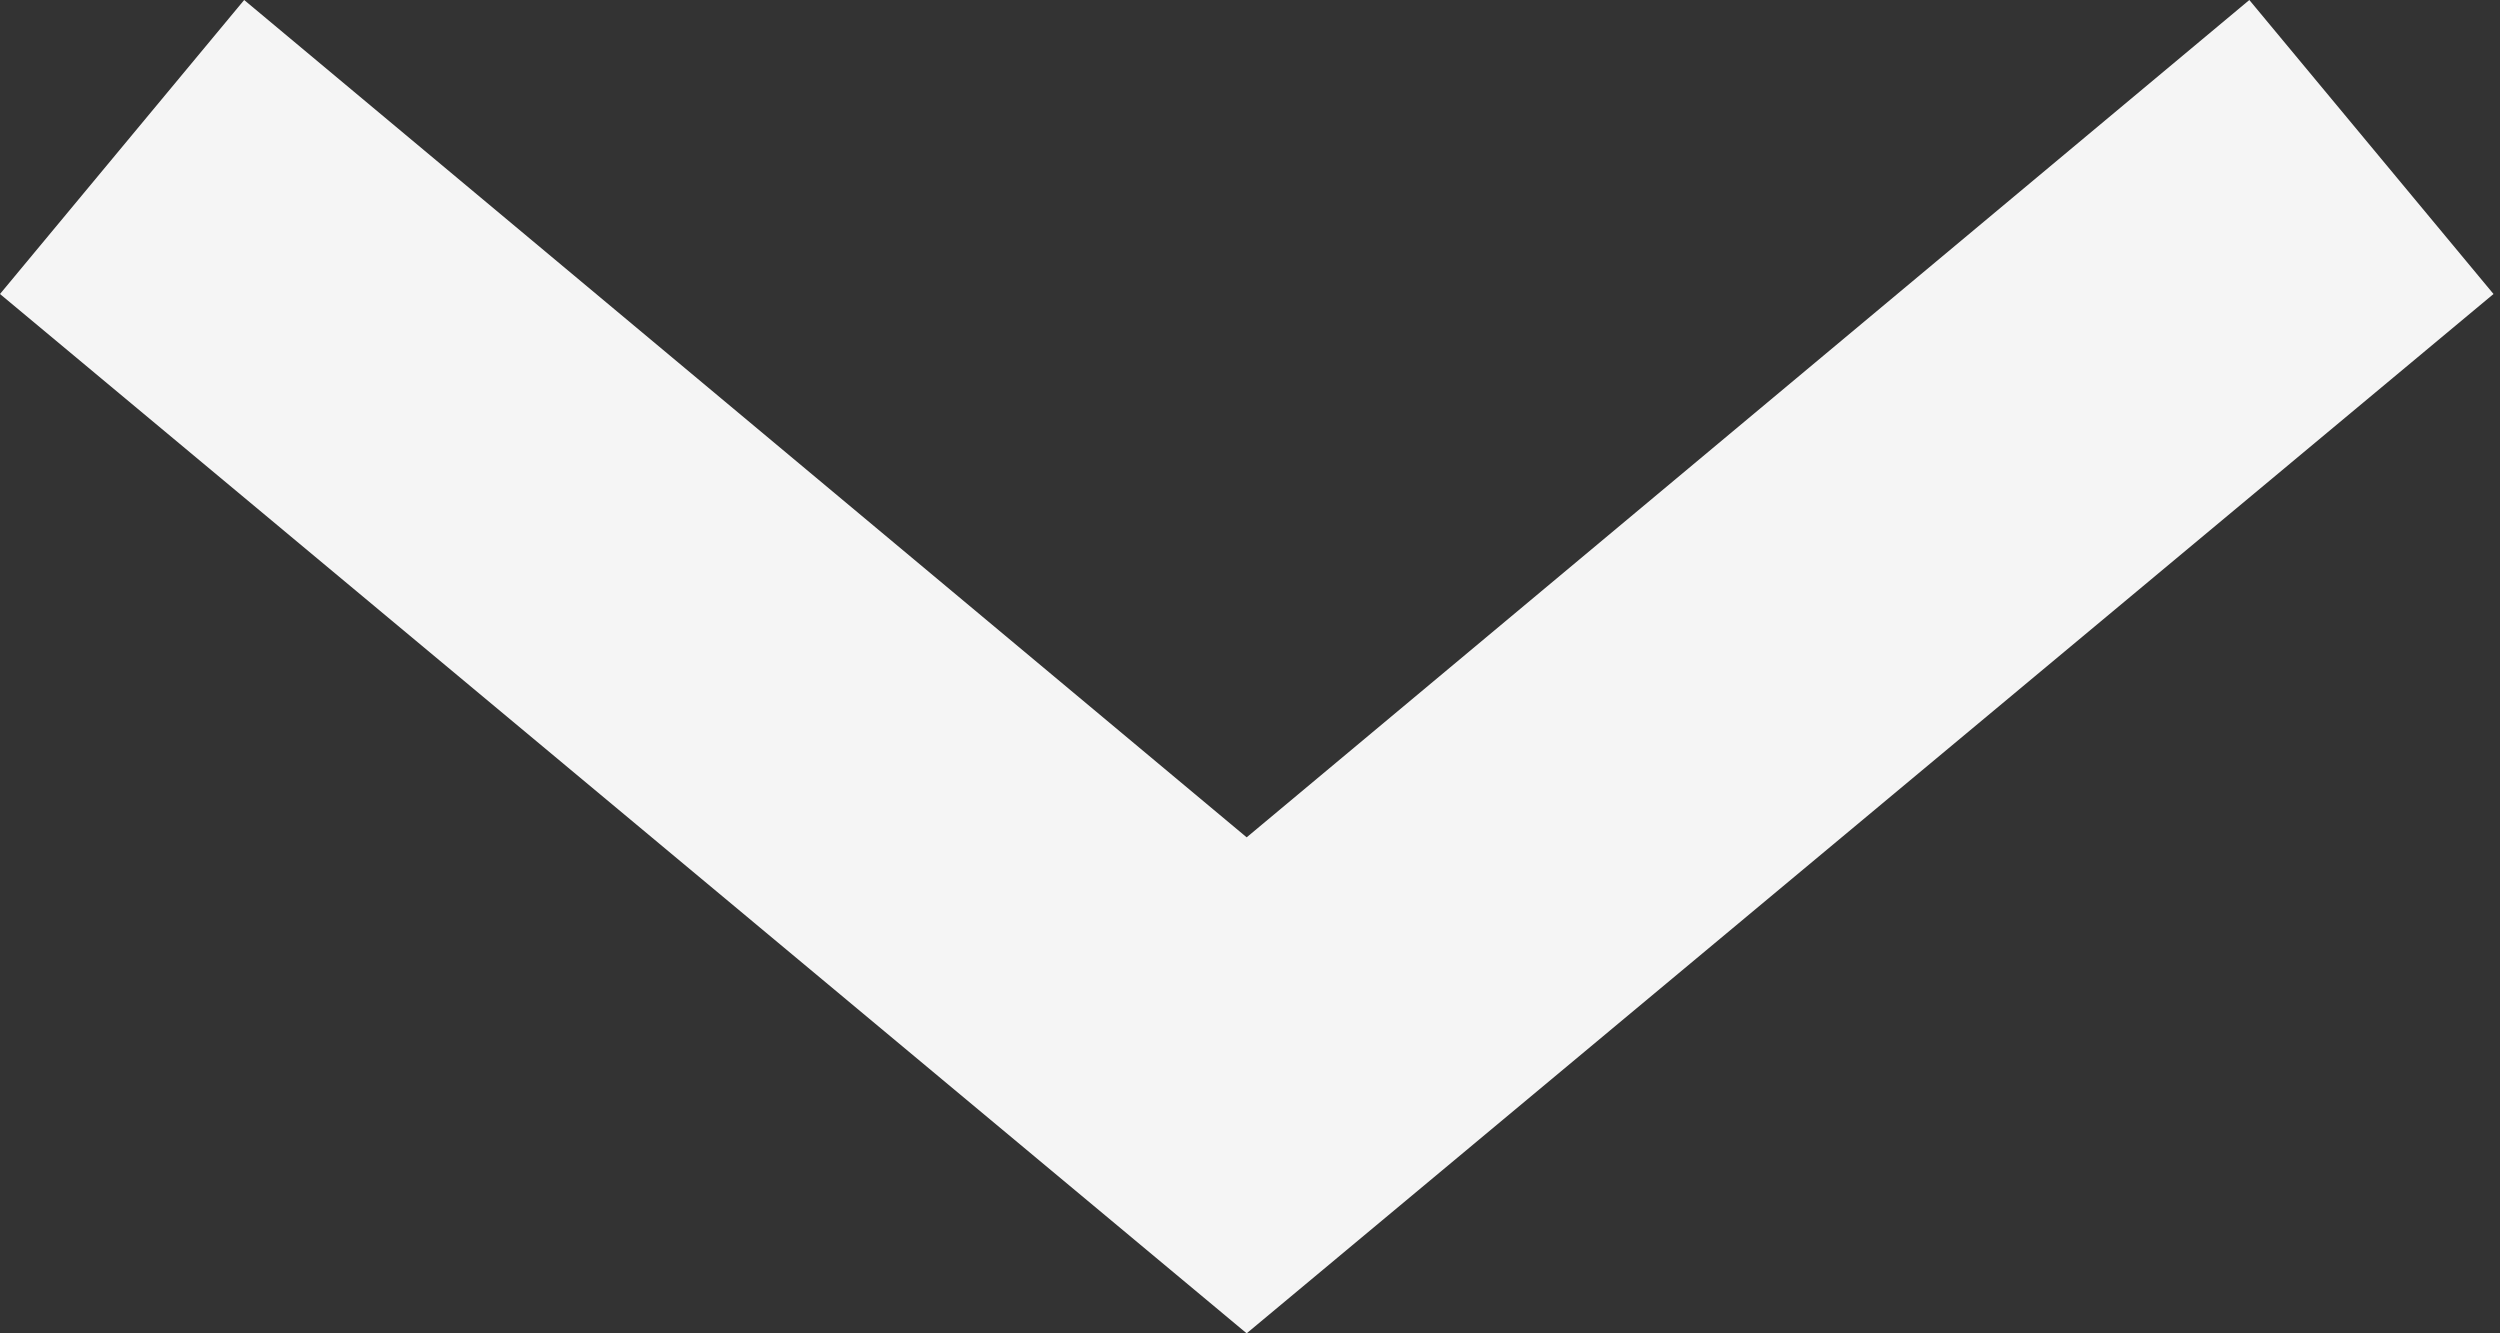 <svg width="15" height="8" viewBox="0 0 15 8" fill="none" xmlns="http://www.w3.org/2000/svg">
<rect x="0" y="0" width="15" height="8" fill="#333333" stroke="none"/>
<path d="M13.496 -5.89936e-07L14.961 1.764L7.48 8L-2.72595e-07 1.764L1.465 -6.4016e-08L7.48 5.024L13.496 -5.89936e-07Z" fill="#F5F5F5"/>
</svg>
